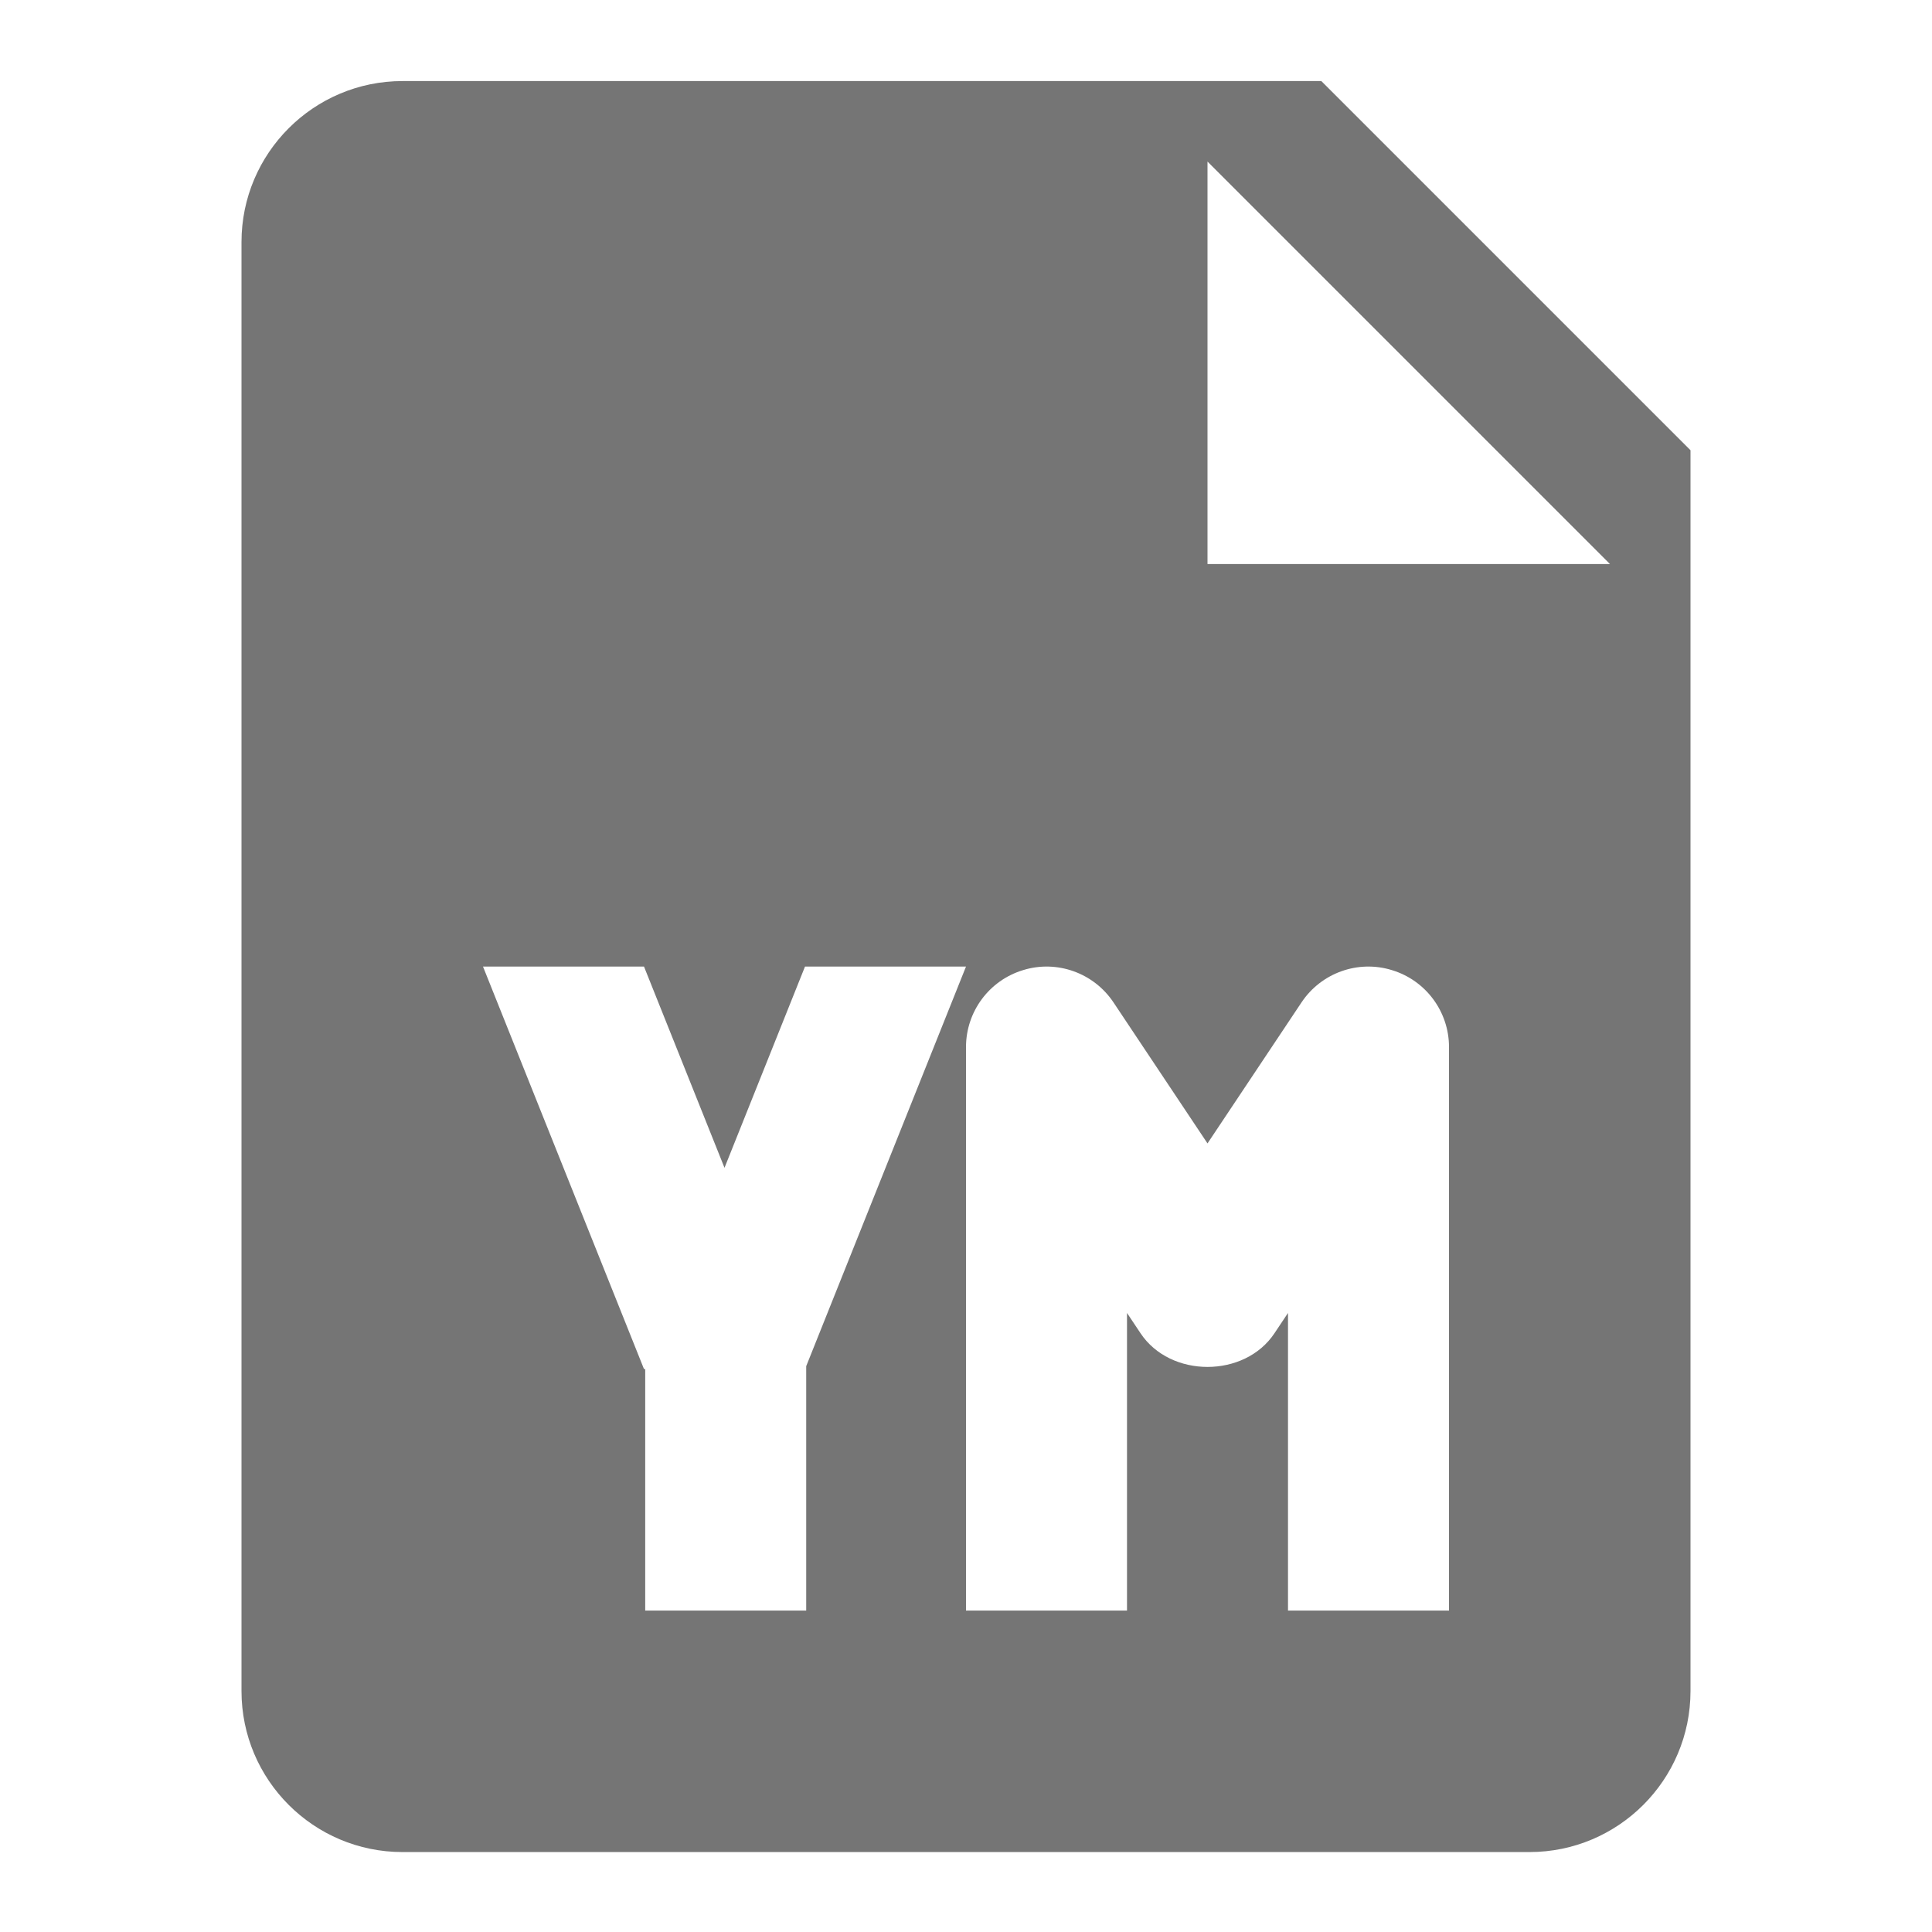 <?xml version="1.0" encoding="utf-8"?>
<!-- Generator: Adobe Illustrator 17.1.0, SVG Export Plug-In . SVG Version: 6.00 Build 0)  -->
<!DOCTYPE svg PUBLIC "-//W3C//DTD SVG 1.1//EN" "http://www.w3.org/Graphics/SVG/1.1/DTD/svg11.dtd">
<svg version="1.1" xmlns="http://www.w3.org/2000/svg" xmlns:xlink="http://www.w3.org/1999/xlink" x="0px" y="0px" width="24px"
	 height="24px" viewBox="0 0 24 24" enable-background="new 0 0 24 24" xml:space="preserve">
<g id="Frame_-_24px">
	<rect fill="none" width="24" height="24"/>
</g>
<g id="Filled_Icons">
	<path fill="#757575" d="M16.414,1.007H5c-1.103,0-2,0.896-2,2v18c0,1.104,0.897,2,2,2h14c1.103,0,2-0.896,2-2V5.593L16.414,1.007z
		 M10.015,20.007h-2v-3H8l-2-5h2l1,2.5l1-2.5h2l-1.985,4.964V20.007z M18,20.007h-2V16.31l-0.168,0.252
		c-0.371,0.558-1.293,0.558-1.664,0L14,16.31v3.697h-2v-7c0-0.44,0.288-0.829,0.71-0.956c0.42-0.13,0.878,0.035,1.122,0.401
		L15,14.204l1.168-1.752c0.244-0.366,0.701-0.531,1.122-0.401c0.422,0.127,0.71,0.516,0.71,0.956V20.007z M15,7.007v-5l5,5H15z"/>
</g>
</svg>
